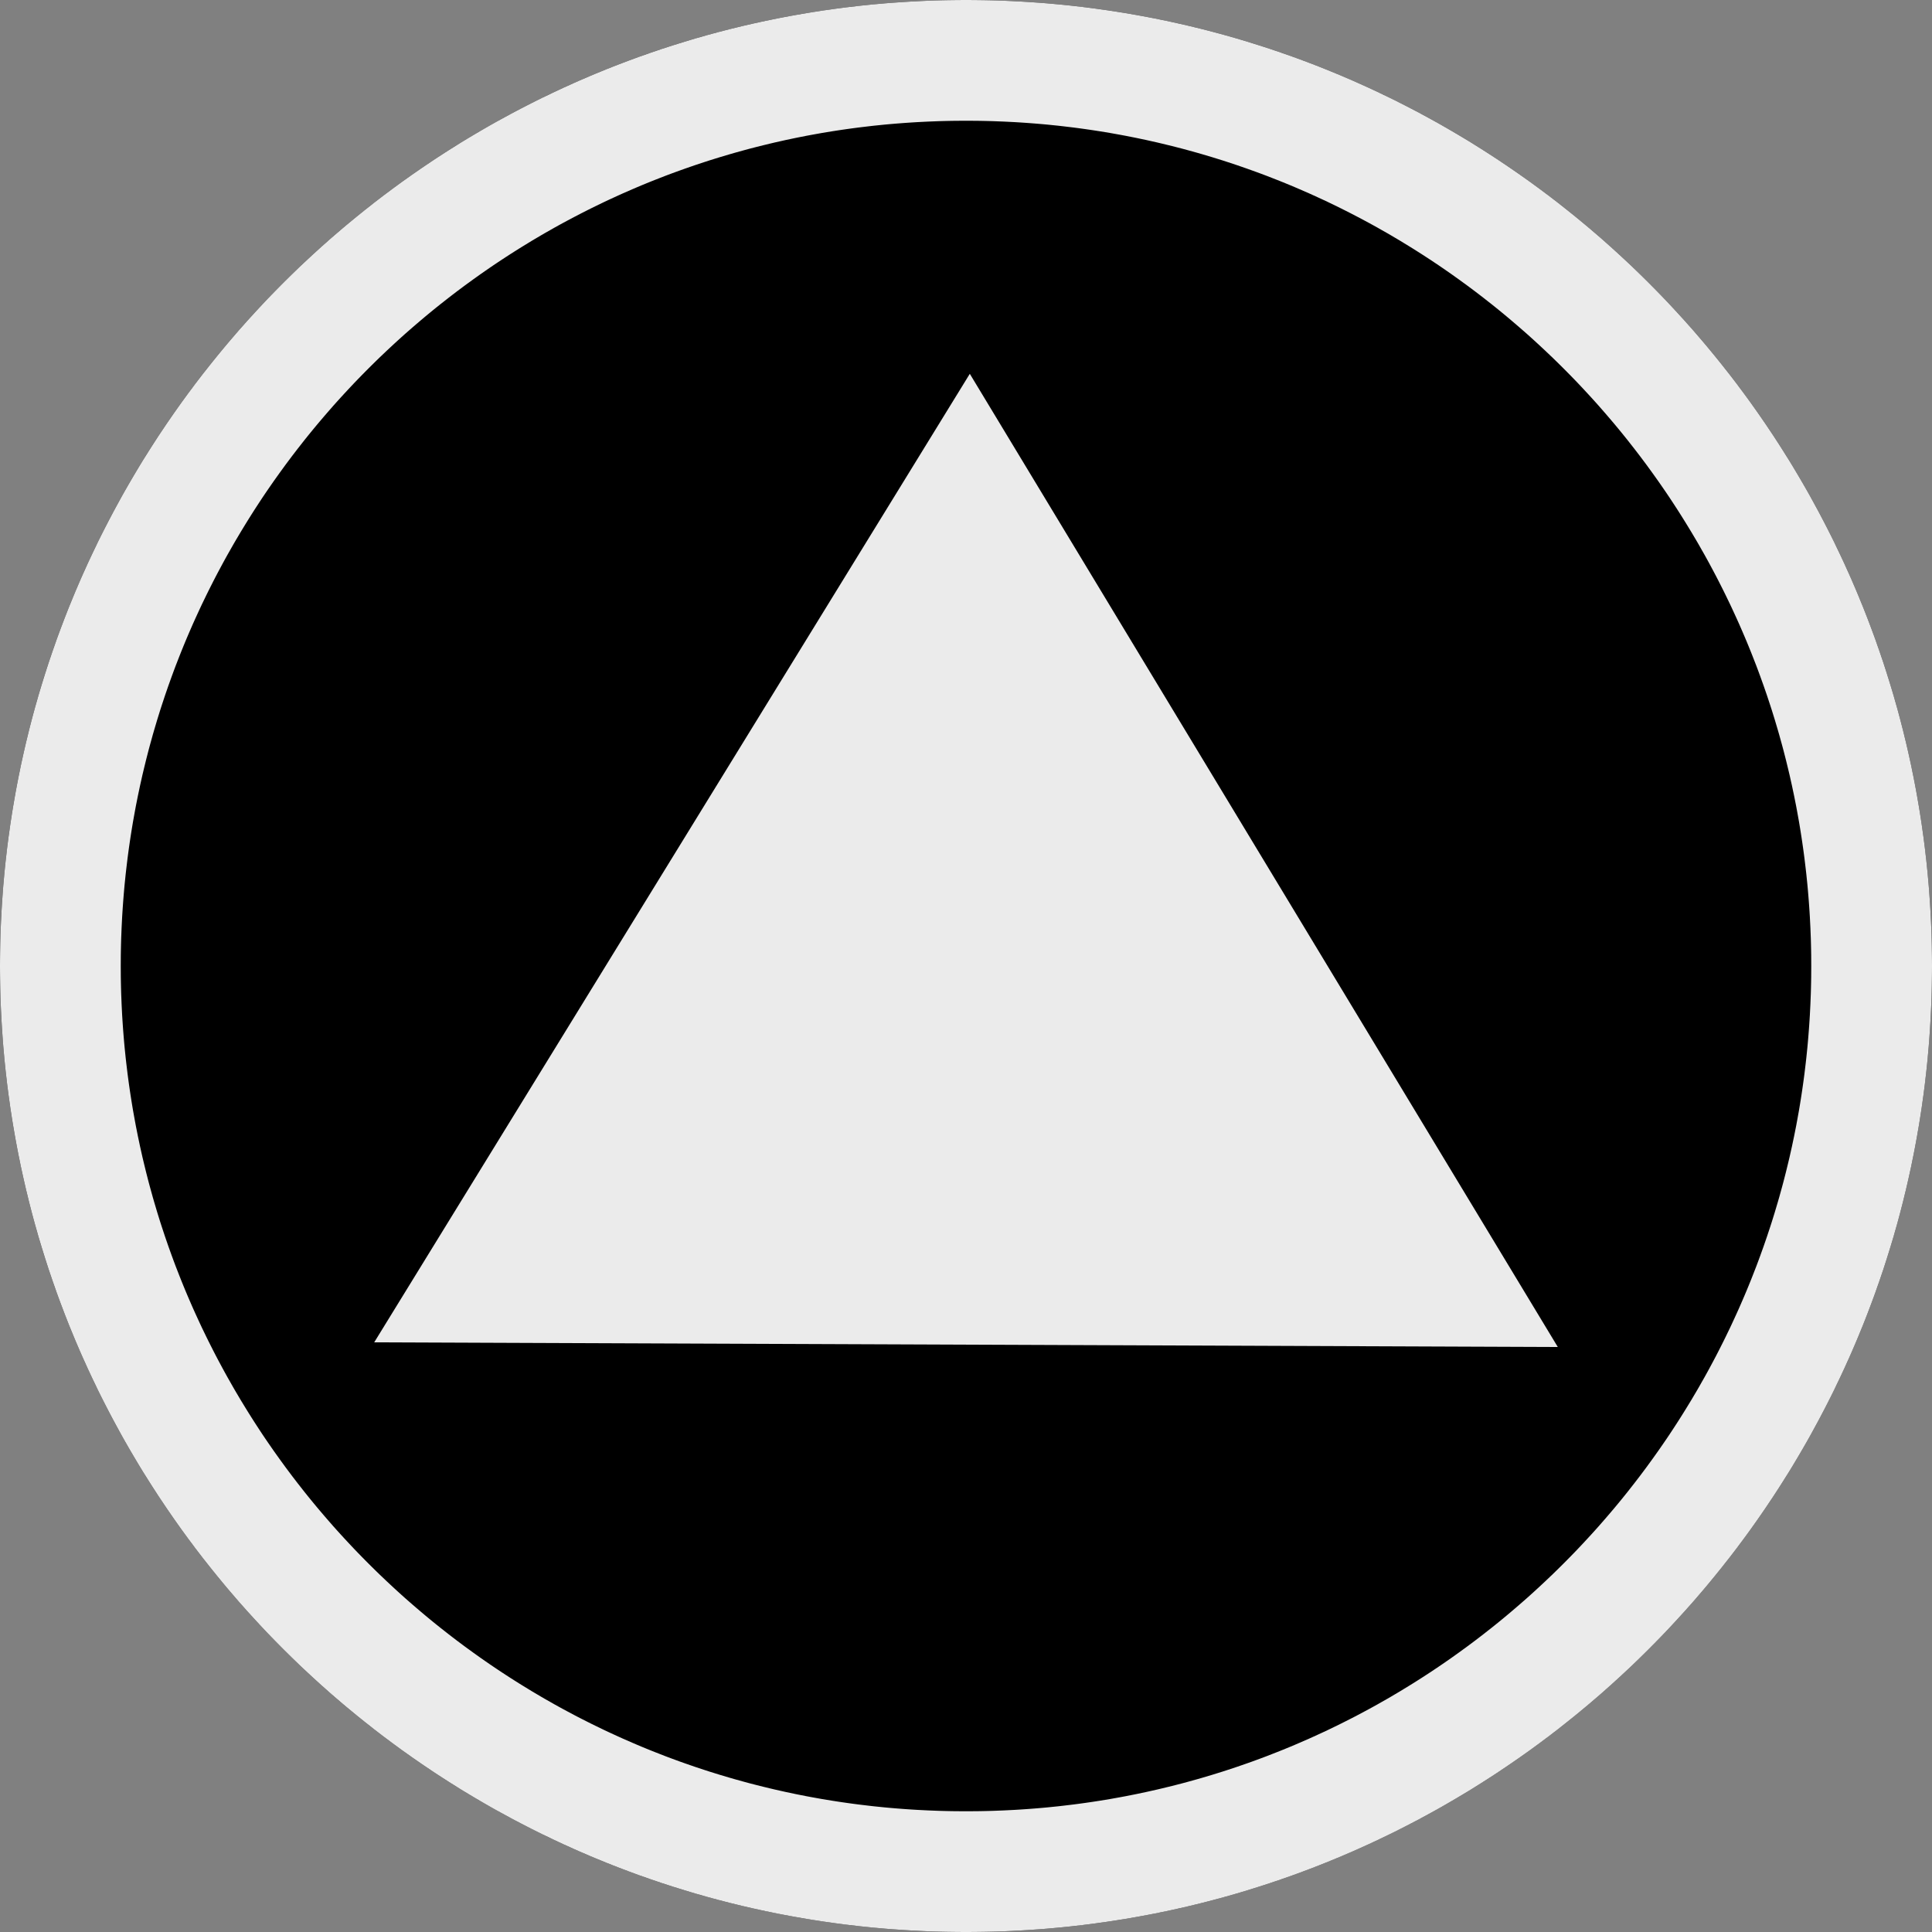 <?xml version="1.0" encoding="UTF-8" standalone="no"?><!DOCTYPE svg PUBLIC "-//W3C//DTD SVG 1.1//EN" "http://www.w3.org/Graphics/SVG/1.1/DTD/svg11.dtd"><svg width="100%" height="100%" viewBox="0 0 64 64" version="1.1" xmlns="http://www.w3.org/2000/svg" xmlns:xlink="http://www.w3.org/1999/xlink" xml:space="preserve" style="fill-rule:evenodd;clip-rule:evenodd;stroke-linejoin:round;stroke-miterlimit:1.414;"><rect x="0" y="0" width="64" height="64" fill="#808080" stroke="none"/><g><g><path d="M0,32c0,17.661 14.339,32 32,32c17.661,0 32,-14.339 32,-32c0,-17.661 -14.339,-32 -32,-32c-17.661,0 -32,14.339 -32,32Z"/><path d="M32.207,0.001l0.206,0.002l0.207,0.003l0.205,0.004l0.206,0.006l0.205,0.007l0.205,0.009l0.205,0.01l0.204,0.011l0.204,0.012l0.203,0.014l0.204,0.014l0.202,0.016l0.203,0.018l0.202,0.018l0.202,0.02l0.201,0.021l0.201,0.023l0.201,0.023l0.2,0.025l0.2,0.026l0.2,0.028l0.199,0.028l0.199,0.03l0.198,0.031l0.198,0.032l0.197,0.034l0.197,0.034l0.197,0.036l0.196,0.037l0.196,0.038l0.196,0.04l0.195,0.04l0.194,0.042l0.194,0.043l0.194,0.044l0.193,0.045l0.193,0.047l0.192,0.047l0.192,0.049l0.192,0.05l0.191,0.051l0.19,0.052l0.19,0.054l0.19,0.054l0.189,0.056l0.188,0.057l0.188,0.058l0.188,0.059l0.187,0.06l0.187,0.061l0.186,0.063l0.185,0.063l0.185,0.065l0.185,0.065l0.184,0.067l0.183,0.068l0.183,0.069l0.183,0.07l0.182,0.071l0.181,0.072l0.181,0.074l0.18,0.074l0.18,0.075l0.179,0.077l0.179,0.077l0.178,0.079l0.177,0.08l0.177,0.08l0.176,0.082l0.176,0.083l0.175,0.084l0.175,0.084l0.174,0.086l0.173,0.087l0.173,0.088l0.172,0.089l0.172,0.09l0.171,0.091l0.17,0.092l0.17,0.093l0.169,0.093l0.168,0.095l0.168,0.096l0.167,0.097l0.167,0.098l0.166,0.099l0.165,0.099l0.165,0.101l0.163,0.102l0.164,0.103l0.162,0.103l0.162,0.105l0.162,0.105l0.16,0.107l0.16,0.107l0.16,0.109l0.158,0.109l0.158,0.11l0.157,0.111l0.157,0.112l0.156,0.113l0.155,0.114l0.154,0.115l0.154,0.115l0.153,0.117l0.152,0.117l0.151,0.119l0.151,0.119l0.15,0.12l0.149,0.121l0.149,0.122l0.148,0.123l0.147,0.123l0.146,0.125l0.146,0.125l0.145,0.126l0.144,0.128l0.143,0.127l0.142,0.129l0.142,0.13l0.141,0.13l0.14,0.131l0.14,0.132l0.138,0.133l0.138,0.134l0.137,0.135l0.136,0.135l0.135,0.136l0.135,0.137l0.134,0.138l0.133,0.138l0.132,0.14l0.131,0.14l0.13,0.141l0.13,0.142l0.129,0.142l0.127,0.143l0.128,0.144l0.126,0.145l0.125,0.146l0.125,0.146l0.123,0.147l0.123,0.148l0.122,0.149l0.121,0.149l0.12,0.15l0.119,0.151l0.119,0.151l0.117,0.152l0.117,0.153l0.115,0.154l0.115,0.154l0.114,0.155l0.113,0.156l0.112,0.157l0.111,0.157l0.11,0.158l0.109,0.158l0.109,0.16l0.107,0.16l0.107,0.16l0.105,0.162l0.105,0.162l0.103,0.162l0.103,0.164l0.102,0.163l0.101,0.165l0.099,0.165l0.099,0.166l0.098,0.167l0.097,0.167l0.096,0.168l0.095,0.168l0.093,0.169l0.093,0.17l0.092,0.17l0.091,0.171l0.09,0.172l0.089,0.172l0.088,0.173l0.087,0.173l0.086,0.174l0.084,0.175l0.084,0.175l0.083,0.176l0.082,0.176l0.08,0.177l0.08,0.177l0.079,0.178l0.077,0.179l0.077,0.179l0.075,0.18l0.074,0.18l0.074,0.181l0.072,0.181l0.071,0.182l0.07,0.183l0.069,0.183l0.068,0.183l0.067,0.184l0.065,0.185l0.065,0.185l0.063,0.185l0.063,0.186l0.061,0.187l0.06,0.187l0.059,0.188l0.058,0.188l0.057,0.188l0.056,0.189l0.054,0.19l0.054,0.19l0.052,0.19l0.051,0.191l0.05,0.192l0.049,0.192l0.047,0.192l0.047,0.193l0.045,0.193l0.044,0.194l0.043,0.194l0.042,0.194l0.04,0.195l0.04,0.196l0.038,0.196l0.037,0.196l0.036,0.197l0.034,0.197l0.034,0.197l0.032,0.198l0.031,0.198l0.03,0.199l0.028,0.199l0.028,0.2l0.026,0.2l0.025,0.2l0.023,0.201l0.023,0.201l0.021,0.201l0.02,0.202l0.018,0.202l0.018,0.203l0.016,0.202l0.014,0.204l0.014,0.203l0.012,0.204l0.011,0.204l0.01,0.205l0.009,0.205l0.007,0.205l0.006,0.206l0.004,0.205l0.003,0.207l0.002,0.206l0.001,0.207l-0.001,0.207l-0.002,0.206l-0.003,0.207l-0.004,0.205l-0.006,0.206l-0.007,0.205l-0.009,0.205l-0.01,0.205l-0.011,0.204l-0.012,0.204l-0.014,0.203l-0.014,0.204l-0.016,0.202l-0.018,0.203l-0.018,0.202l-0.02,0.202l-0.021,0.201l-0.023,0.201l-0.023,0.201l-0.025,0.2l-0.026,0.2l-0.028,0.2l-0.028,0.199l-0.03,0.199l-0.031,0.198l-0.032,0.198l-0.034,0.197l-0.034,0.197l-0.036,0.197l-0.037,0.196l-0.038,0.196l-0.04,0.196l-0.04,0.195l-0.042,0.194l-0.043,0.194l-0.044,0.194l-0.045,0.193l-0.047,0.193l-0.047,0.192l-0.049,0.192l-0.05,0.192l-0.051,0.191l-0.052,0.19l-0.054,0.19l-0.054,0.19l-0.056,0.189l-0.057,0.188l-0.058,0.188l-0.059,0.188l-0.06,0.187l-0.061,0.187l-0.063,0.186l-0.063,0.185l-0.065,0.185l-0.065,0.185l-0.067,0.184l-0.068,0.183l-0.069,0.183l-0.07,0.183l-0.071,0.182l-0.072,0.181l-0.074,0.181l-0.074,0.18l-0.075,0.18l-0.077,0.179l-0.077,0.179l-0.079,0.178l-0.08,0.177l-0.08,0.177l-0.082,0.176l-0.083,0.176l-0.084,0.175l-0.084,0.175l-0.086,0.174l-0.087,0.173l-0.088,0.173l-0.089,0.172l-0.09,0.172l-0.091,0.171l-0.092,0.17l-0.093,0.17l-0.093,0.169l-0.095,0.168l-0.096,0.168l-0.097,0.167l-0.098,0.167l-0.099,0.166l-0.099,0.165l-0.101,0.165l-0.102,0.163l-0.103,0.164l-0.103,0.162l-0.105,0.162l-0.105,0.162l-0.107,0.16l-0.107,0.16l-0.109,0.16l-0.109,0.158l-0.11,0.158l-0.111,0.157l-0.112,0.157l-0.113,0.156l-0.114,0.155l-0.115,0.154l-0.115,0.154l-0.117,0.153l-0.117,0.152l-0.119,0.151l-0.119,0.151l-0.12,0.15l-0.121,0.149l-0.122,0.149l-0.123,0.148l-0.123,0.147l-0.125,0.146l-0.125,0.146l-0.126,0.145l-0.128,0.144l-0.127,0.143l-0.129,0.142l-0.13,0.142l-0.13,0.141l-0.131,0.14l-0.132,0.14l-0.133,0.138l-0.134,0.138l-0.135,0.137l-0.135,0.136l-0.136,0.135l-0.137,0.135l-0.138,0.134l-0.138,0.133l-0.14,0.132l-0.14,0.131l-0.141,0.13l-0.142,0.13l-0.142,0.129l-0.143,0.127l-0.144,0.128l-0.145,0.126l-0.146,0.125l-0.146,0.125l-0.147,0.123l-0.148,0.123l-0.149,0.122l-0.149,0.121l-0.15,0.12l-0.151,0.119l-0.151,0.119l-0.152,0.117l-0.153,0.117l-0.154,0.115l-0.154,0.115l-0.155,0.114l-0.156,0.113l-0.157,0.112l-0.157,0.111l-0.158,0.11l-0.158,0.109l-0.16,0.109l-0.16,0.107l-0.16,0.107l-0.162,0.105l-0.162,0.105l-0.162,0.103l-0.164,0.103l-0.163,0.102l-0.165,0.101l-0.165,0.099l-0.166,0.099l-0.167,0.098l-0.167,0.097l-0.168,0.096l-0.168,0.095l-0.169,0.093l-0.17,0.093l-0.17,0.092l-0.171,0.091l-0.172,0.09l-0.172,0.089l-0.173,0.088l-0.173,0.087l-0.174,0.086l-0.175,0.084l-0.175,0.084l-0.176,0.083l-0.176,0.082l-0.177,0.08l-0.177,0.08l-0.178,0.079l-0.179,0.077l-0.179,0.077l-0.18,0.075l-0.18,0.074l-0.181,0.074l-0.181,0.072l-0.182,0.071l-0.183,0.07l-0.183,0.069l-0.183,0.068l-0.184,0.067l-0.185,0.065l-0.185,0.065l-0.185,0.063l-0.186,0.063l-0.187,0.061l-0.187,0.06l-0.188,0.059l-0.188,0.058l-0.188,0.057l-0.189,0.056l-0.19,0.054l-0.19,0.054l-0.19,0.052l-0.191,0.051l-0.192,0.05l-0.192,0.049l-0.192,0.047l-0.193,0.047l-0.193,0.045l-0.194,0.044l-0.194,0.043l-0.194,0.042l-0.195,0.04l-0.196,0.04l-0.196,0.038l-0.196,0.037l-0.197,0.036l-0.197,0.034l-0.197,0.034l-0.198,0.032l-0.198,0.031l-0.199,0.03l-0.199,0.028l-0.2,0.028l-0.2,0.026l-0.2,0.025l-0.201,0.023l-0.201,0.023l-0.201,0.021l-0.202,0.02l-0.202,0.018l-0.203,0.018l-0.202,0.016l-0.204,0.014l-0.203,0.014l-0.204,0.012l-0.204,0.011l-0.205,0.01l-0.205,0.009l-0.205,0.007l-0.206,0.006l-0.205,0.004l-0.207,0.003l-0.206,0.002l-0.207,0.001l-0.207,-0.001l-0.206,-0.002l-0.207,-0.003l-0.205,-0.004l-0.206,-0.006l-0.205,-0.007l-0.205,-0.009l-0.205,-0.01l-0.204,-0.011l-0.204,-0.012l-0.203,-0.014l-0.204,-0.014l-0.202,-0.016l-0.203,-0.018l-0.202,-0.018l-0.202,-0.02l-0.201,-0.021l-0.201,-0.023l-0.201,-0.023l-0.2,-0.025l-0.2,-0.026l-0.2,-0.028l-0.199,-0.028l-0.199,-0.03l-0.198,-0.031l-0.198,-0.032l-0.197,-0.034l-0.197,-0.034l-0.197,-0.036l-0.196,-0.037l-0.196,-0.038l-0.196,-0.04l-0.195,-0.04l-0.194,-0.042l-0.194,-0.043l-0.194,-0.044l-0.193,-0.045l-0.193,-0.047l-0.192,-0.047l-0.192,-0.049l-0.192,-0.05l-0.191,-0.051l-0.19,-0.052l-0.19,-0.054l-0.19,-0.054l-0.189,-0.056l-0.188,-0.057l-0.188,-0.058l-0.188,-0.059l-0.187,-0.06l-0.187,-0.061l-0.186,-0.063l-0.185,-0.063l-0.185,-0.065l-0.185,-0.065l-0.184,-0.067l-0.183,-0.068l-0.183,-0.069l-0.183,-0.07l-0.182,-0.071l-0.181,-0.072l-0.181,-0.074l-0.18,-0.074l-0.18,-0.075l-0.179,-0.077l-0.179,-0.077l-0.178,-0.079l-0.177,-0.08l-0.177,-0.08l-0.176,-0.082l-0.176,-0.083l-0.175,-0.084l-0.175,-0.084l-0.174,-0.086l-0.173,-0.087l-0.173,-0.088l-0.172,-0.089l-0.172,-0.09l-0.171,-0.091l-0.17,-0.092l-0.17,-0.093l-0.169,-0.093l-0.168,-0.095l-0.168,-0.096l-0.167,-0.097l-0.167,-0.098l-0.166,-0.099l-0.165,-0.099l-0.165,-0.101l-0.163,-0.102l-0.164,-0.103l-0.162,-0.103l-0.162,-0.105l-0.162,-0.105l-0.16,-0.107l-0.16,-0.107l-0.16,-0.109l-0.158,-0.109l-0.158,-0.11l-0.157,-0.111l-0.157,-0.112l-0.156,-0.113l-0.155,-0.114l-0.154,-0.115l-0.154,-0.115l-0.153,-0.117l-0.152,-0.117l-0.151,-0.119l-0.151,-0.119l-0.15,-0.12l-0.149,-0.121l-0.149,-0.122l-0.148,-0.123l-0.147,-0.123l-0.146,-0.125l-0.146,-0.125l-0.145,-0.126l-0.144,-0.128l-0.143,-0.127l-0.142,-0.129l-0.142,-0.13l-0.141,-0.13l-0.14,-0.131l-0.14,-0.132l-0.138,-0.133l-0.138,-0.134l-0.137,-0.135l-0.136,-0.135l-0.135,-0.136l-0.135,-0.137l-0.134,-0.138l-0.133,-0.138l-0.132,-0.14l-0.131,-0.14l-0.13,-0.141l-0.13,-0.142l-0.129,-0.142l-0.127,-0.143l-0.128,-0.144l-0.126,-0.145l-0.125,-0.146l-0.125,-0.146l-0.123,-0.147l-0.123,-0.148l-0.122,-0.149l-0.121,-0.149l-0.12,-0.15l-0.119,-0.151l-0.119,-0.151l-0.117,-0.152l-0.117,-0.153l-0.115,-0.154l-0.115,-0.154l-0.114,-0.155l-0.113,-0.156l-0.112,-0.157l-0.111,-0.157l-0.11,-0.158l-0.109,-0.158l-0.109,-0.16l-0.107,-0.16l-0.107,-0.16l-0.105,-0.162l-0.105,-0.162l-0.103,-0.162l-0.103,-0.164l-0.102,-0.163l-0.101,-0.165l-0.099,-0.165l-0.099,-0.166l-0.098,-0.167l-0.097,-0.167l-0.096,-0.168l-0.095,-0.168l-0.093,-0.169l-0.093,-0.17l-0.092,-0.17l-0.091,-0.171l-0.09,-0.172l-0.089,-0.172l-0.088,-0.173l-0.087,-0.173l-0.086,-0.174l-0.084,-0.175l-0.084,-0.175l-0.083,-0.176l-0.082,-0.176l-0.08,-0.177l-0.08,-0.177l-0.079,-0.178l-0.077,-0.179l-0.077,-0.179l-0.075,-0.18l-0.074,-0.18l-0.074,-0.181l-0.072,-0.181l-0.071,-0.182l-0.07,-0.183l-0.069,-0.183l-0.068,-0.183l-0.067,-0.184l-0.065,-0.185l-0.065,-0.185l-0.063,-0.185l-0.063,-0.186l-0.061,-0.187l-0.06,-0.187l-0.059,-0.188l-0.058,-0.188l-0.057,-0.188l-0.056,-0.189l-0.054,-0.19l-0.054,-0.19l-0.052,-0.19l-0.051,-0.191l-0.05,-0.192l-0.049,-0.192l-0.047,-0.192l-0.047,-0.193l-0.045,-0.193l-0.044,-0.194l-0.043,-0.194l-0.042,-0.194l-0.04,-0.195l-0.04,-0.196l-0.038,-0.196l-0.037,-0.196l-0.036,-0.197l-0.034,-0.197l-0.034,-0.197l-0.032,-0.198l-0.031,-0.198l-0.03,-0.199l-0.028,-0.199l-0.028,-0.2l-0.026,-0.2l-0.025,-0.2l-0.023,-0.201l-0.023,-0.201l-0.021,-0.201l-0.02,-0.202l-0.018,-0.202l-0.018,-0.203l-0.016,-0.202l-0.014,-0.204l-0.014,-0.203l-0.012,-0.204l-0.011,-0.204l-0.01,-0.205l-0.009,-0.205l-0.007,-0.205l-0.006,-0.206l-0.004,-0.205l-0.003,-0.207l-0.002,-0.206l-0.001,-0.207l0.001,-0.207l0.002,-0.206l0.003,-0.207l0.004,-0.205l0.006,-0.206l0.007,-0.205l0.009,-0.205l0.01,-0.205l0.011,-0.204l0.012,-0.204l0.014,-0.203l0.014,-0.204l0.016,-0.202l0.018,-0.203l0.018,-0.202l0.02,-0.202l0.021,-0.201l0.023,-0.201l0.023,-0.201l0.025,-0.2l0.026,-0.2l0.028,-0.2l0.028,-0.199l0.03,-0.199l0.031,-0.198l0.032,-0.198l0.034,-0.197l0.034,-0.197l0.036,-0.197l0.037,-0.196l0.038,-0.196l0.04,-0.196l0.04,-0.195l0.042,-0.194l0.043,-0.194l0.044,-0.194l0.045,-0.193l0.047,-0.193l0.047,-0.192l0.049,-0.192l0.05,-0.192l0.051,-0.191l0.052,-0.19l0.054,-0.19l0.054,-0.19l0.056,-0.189l0.057,-0.188l0.058,-0.188l0.059,-0.188l0.06,-0.187l0.061,-0.187l0.063,-0.186l0.063,-0.185l0.065,-0.185l0.065,-0.185l0.067,-0.184l0.068,-0.183l0.069,-0.183l0.07,-0.183l0.071,-0.182l0.072,-0.181l0.074,-0.181l0.074,-0.18l0.075,-0.18l0.077,-0.179l0.077,-0.179l0.079,-0.178l0.08,-0.177l0.08,-0.177l0.082,-0.176l0.083,-0.176l0.084,-0.175l0.084,-0.175l0.086,-0.174l0.087,-0.173l0.088,-0.173l0.089,-0.172l0.09,-0.172l0.091,-0.171l0.092,-0.17l0.093,-0.17l0.093,-0.169l0.095,-0.168l0.096,-0.168l0.097,-0.167l0.098,-0.167l0.099,-0.166l0.099,-0.165l0.101,-0.165l0.102,-0.163l0.103,-0.164l0.103,-0.162l0.105,-0.162l0.105,-0.162l0.107,-0.16l0.107,-0.16l0.109,-0.16l0.109,-0.158l0.11,-0.158l0.111,-0.157l0.112,-0.157l0.113,-0.156l0.114,-0.155l0.115,-0.154l0.115,-0.154l0.117,-0.153l0.117,-0.152l0.119,-0.151l0.119,-0.151l0.12,-0.15l0.121,-0.149l0.122,-0.149l0.123,-0.148l0.123,-0.147l0.125,-0.146l0.125,-0.146l0.126,-0.145l0.128,-0.144l0.127,-0.143l0.129,-0.142l0.13,-0.142l0.13,-0.141l0.131,-0.14l0.132,-0.14l0.133,-0.138l0.134,-0.138l0.135,-0.137l0.135,-0.136l0.136,-0.135l0.137,-0.135l0.138,-0.134l0.138,-0.133l0.14,-0.132l0.14,-0.131l0.141,-0.13l0.142,-0.13l0.142,-0.129l0.143,-0.127l0.144,-0.128l0.145,-0.126l0.146,-0.125l0.146,-0.125l0.147,-0.123l0.148,-0.123l0.149,-0.122l0.149,-0.121l0.15,-0.12l0.151,-0.119l0.151,-0.119l0.152,-0.117l0.153,-0.117l0.154,-0.115l0.154,-0.115l0.155,-0.114l0.156,-0.113l0.157,-0.112l0.157,-0.111l0.158,-0.11l0.158,-0.109l0.16,-0.109l0.16,-0.107l0.16,-0.107l0.162,-0.105l0.162,-0.105l0.162,-0.103l0.164,-0.103l0.163,-0.102l0.165,-0.101l0.165,-0.099l0.166,-0.099l0.167,-0.098l0.167,-0.097l0.168,-0.096l0.168,-0.095l0.169,-0.093l0.17,-0.093l0.17,-0.092l0.171,-0.091l0.172,-0.09l0.172,-0.089l0.173,-0.088l0.173,-0.087l0.174,-0.086l0.175,-0.084l0.175,-0.084l0.176,-0.083l0.176,-0.082l0.177,-0.08l0.177,-0.08l0.178,-0.079l0.179,-0.077l0.179,-0.077l0.18,-0.075l0.18,-0.074l0.181,-0.074l0.181,-0.072l0.182,-0.071l0.183,-0.07l0.183,-0.069l0.183,-0.068l0.184,-0.067l0.185,-0.065l0.185,-0.065l0.185,-0.063l0.186,-0.063l0.187,-0.061l0.187,-0.06l0.188,-0.059l0.188,-0.058l0.188,-0.057l0.189,-0.056l0.19,-0.054l0.19,-0.054l0.19,-0.052l0.191,-0.051l0.192,-0.05l0.192,-0.049l0.192,-0.047l0.193,-0.047l0.193,-0.045l0.194,-0.044l0.194,-0.043l0.194,-0.042l0.195,-0.04l0.196,-0.04l0.196,-0.038l0.196,-0.037l0.197,-0.036l0.197,-0.034l0.197,-0.034l0.198,-0.032l0.198,-0.031l0.199,-0.03l0.199,-0.028l0.2,-0.028l0.2,-0.026l0.2,-0.025l0.201,-0.023l0.201,-0.023l0.201,-0.021l0.202,-0.02l0.202,-0.018l0.203,-0.018l0.202,-0.016l0.204,-0.014l0.203,-0.014l0.204,-0.012l0.204,-0.011l0.205,-0.01l0.205,-0.009l0.205,-0.007l0.206,-0.006l0.205,-0.004l0.207,-0.003l0.206,-0.002l0.207,-0.001l0.207,0.001Zm-0.388,4l-0.182,0.001l-0.18,0.003l-0.181,0.004l-0.18,0.005l-0.18,0.007l-0.18,0.007l-0.179,0.009l-0.179,0.009l-0.178,0.011l-0.179,0.012l-0.178,0.013l-0.177,0.014l-0.178,0.015l-0.177,0.016l-0.176,0.018l-0.176,0.018l-0.176,0.02l-0.176,0.021l-0.175,0.021l-0.175,0.023l-0.175,0.024l-0.174,0.025l-0.174,0.026l-0.173,0.027l-0.173,0.028l-0.173,0.029l-0.172,0.031l-0.172,0.031l-0.172,0.032l-0.171,0.034l-0.171,0.034l-0.17,0.036l-0.171,0.036l-0.169,0.038l-0.17,0.038l-0.168,0.04l-0.169,0.041l-0.168,0.041l-0.168,0.043l-0.167,0.043l-0.167,0.045l-0.166,0.046l-0.166,0.046l-0.166,0.048l-0.165,0.049l-0.165,0.049l-0.164,0.051l-0.164,0.051l-0.164,0.053l-0.163,0.054l-0.163,0.054l-0.162,0.056l-0.161,0.056l-0.162,0.058l-0.161,0.058l-0.16,0.059l-0.16,0.06l-0.159,0.062l-0.159,0.062l-0.159,0.063l-0.158,0.064l-0.158,0.065l-0.157,0.066l-0.156,0.067l-0.156,0.068l-0.156,0.068l-0.155,0.07l-0.155,0.071l-0.154,0.071l-0.154,0.072l-0.153,0.074l-0.153,0.074l-0.152,0.075l-0.151,0.076l-0.152,0.077l-0.15,0.078l-0.15,0.078l-0.15,0.08l-0.149,0.08l-0.148,0.081l-0.148,0.082l-0.147,0.084l-0.147,0.083l-0.147,0.085l-0.145,0.086l-0.146,0.086l-0.144,0.088l-0.144,0.088l-0.144,0.089l-0.143,0.09l-0.142,0.09l-0.142,0.092l-0.141,0.092l-0.14,0.093l-0.141,0.094l-0.139,0.095l-0.139,0.096l-0.138,0.096l-0.138,0.098l-0.137,0.098l-0.136,0.099l-0.136,0.099l-0.135,0.101l-0.135,0.101l-0.133,0.102l-0.134,0.103l-0.132,0.104l-0.133,0.104l-0.131,0.105l-0.131,0.106l-0.13,0.107l-0.129,0.107l-0.129,0.109l-0.128,0.109l-0.128,0.11l-0.126,0.11l-0.127,0.111l-0.125,0.112l-0.125,0.113l-0.124,0.114l-0.123,0.114l-0.123,0.115l-0.122,0.116l-0.122,0.116l-0.12,0.117l-0.12,0.118l-0.12,0.119l-0.118,0.119l-0.118,0.12l-0.117,0.12l-0.117,0.122l-0.115,0.122l-0.115,0.123l-0.114,0.123l-0.114,0.124l-0.113,0.125l-0.112,0.125l-0.111,0.127l-0.11,0.126l-0.11,0.128l-0.109,0.128l-0.109,0.129l-0.107,0.129l-0.107,0.13l-0.106,0.131l-0.105,0.131l-0.104,0.133l-0.104,0.132l-0.103,0.134l-0.102,0.133l-0.101,0.135l-0.101,0.135l-0.099,0.136l-0.099,0.136l-0.098,0.137l-0.098,0.138l-0.096,0.138l-0.096,0.139l-0.095,0.139l-0.094,0.14l-0.093,0.141l-0.092,0.141l-0.092,0.142l-0.09,0.142l-0.09,0.143l-0.089,0.144l-0.088,0.144l-0.088,0.145l-0.086,0.145l-0.086,0.145l-0.085,0.147l-0.083,0.147l-0.084,0.147l-0.082,0.148l-0.081,0.148l-0.08,0.149l-0.08,0.15l-0.079,0.15l-0.077,0.15l-0.077,0.152l-0.076,0.151l-0.075,0.152l-0.074,0.153l-0.074,0.153l-0.072,0.154l-0.071,0.154l-0.071,0.155l-0.07,0.155l-0.068,0.155l-0.068,0.157l-0.067,0.156l-0.066,0.157l-0.065,0.158l-0.064,0.158l-0.063,0.159l-0.062,0.159l-0.062,0.159l-0.06,0.16l-0.059,0.16l-0.058,0.161l-0.058,0.161l-0.056,0.162l-0.056,0.162l-0.054,0.163l-0.054,0.163l-0.053,0.164l-0.051,0.163l-0.051,0.165l-0.049,0.165l-0.049,0.165l-0.048,0.166l-0.046,0.166l-0.046,0.166l-0.045,0.167l-0.043,0.167l-0.043,0.168l-0.041,0.168l-0.041,0.169l-0.04,0.168l-0.038,0.17l-0.038,0.169l-0.036,0.171l-0.036,0.17l-0.034,0.171l-0.034,0.171l-0.032,0.172l-0.031,0.172l-0.031,0.172l-0.029,0.173l-0.028,0.173l-0.027,0.173l-0.026,0.174l-0.025,0.174l-0.024,0.175l-0.023,0.175l-0.021,0.175l-0.021,0.176l-0.02,0.176l-0.018,0.176l-0.018,0.176l-0.016,0.177l-0.015,0.178l-0.014,0.177l-0.013,0.178l-0.012,0.179l-0.011,0.178l-0.009,0.179l-0.009,0.179l-0.007,0.18l-0.007,0.18l-0.005,0.18l-0.004,0.181l-0.003,0.18l-0.001,0.182l-0.001,0.181l0.001,0.181l0.001,0.182l0.003,0.18l0.004,0.181l0.005,0.18l0.007,0.18l0.007,0.18l0.009,0.179l0.009,0.179l0.011,0.178l0.012,0.179l0.013,0.178l0.014,0.177l0.015,0.178l0.016,0.177l0.018,0.176l0.018,0.176l0.02,0.176l0.021,0.176l0.021,0.175l0.023,0.175l0.024,0.175l0.025,0.174l0.026,0.174l0.027,0.173l0.028,0.173l0.029,0.173l0.031,0.172l0.031,0.172l0.032,0.172l0.034,0.171l0.034,0.171l0.036,0.17l0.036,0.171l0.038,0.169l0.038,0.17l0.04,0.168l0.041,0.169l0.041,0.168l0.043,0.168l0.043,0.167l0.045,0.167l0.046,0.166l0.046,0.166l0.048,0.166l0.049,0.165l0.049,0.165l0.051,0.165l0.051,0.163l0.053,0.164l0.054,0.163l0.054,0.163l0.056,0.162l0.056,0.162l0.058,0.161l0.058,0.161l0.059,0.16l0.06,0.16l0.062,0.159l0.062,0.159l0.063,0.159l0.064,0.158l0.065,0.158l0.066,0.157l0.067,0.156l0.068,0.157l0.068,0.155l0.07,0.155l0.071,0.155l0.071,0.154l0.072,0.154l0.074,0.153l0.074,0.153l0.075,0.152l0.076,0.151l0.077,0.152l0.077,0.15l0.079,0.15l0.08,0.15l0.08,0.149l0.081,0.148l0.082,0.148l0.084,0.147l0.083,0.147l0.085,0.147l0.086,0.145l0.086,0.146l0.088,0.144l0.088,0.144l0.089,0.144l0.09,0.143l0.09,0.142l0.092,0.142l0.092,0.141l0.093,0.141l0.094,0.14l0.095,0.139l0.096,0.139l0.096,0.138l0.098,0.138l0.098,0.137l0.099,0.136l0.099,0.136l0.101,0.135l0.101,0.135l0.102,0.133l0.103,0.134l0.104,0.132l0.104,0.133l0.105,0.131l0.106,0.131l0.107,0.13l0.107,0.129l0.109,0.129l0.109,0.128l0.11,0.128l0.11,0.126l0.111,0.127l0.112,0.125l0.113,0.125l0.114,0.124l0.114,0.123l0.115,0.123l0.115,0.122l0.117,0.122l0.117,0.12l0.118,0.12l0.118,0.119l0.12,0.119l0.12,0.118l0.12,0.117l0.122,0.116l0.122,0.116l0.123,0.115l0.123,0.114l0.124,0.114l0.125,0.113l0.125,0.112l0.127,0.111l0.126,0.11l0.128,0.11l0.128,0.109l0.129,0.109l0.129,0.107l0.13,0.107l0.131,0.106l0.131,0.105l0.133,0.104l0.132,0.104l0.134,0.103l0.133,0.102l0.135,0.101l0.135,0.101l0.136,0.099l0.136,0.099l0.137,0.098l0.138,0.098l0.138,0.096l0.139,0.096l0.14,0.095l0.14,0.094l0.14,0.093l0.141,0.092l0.142,0.092l0.142,0.09l0.143,0.09l0.144,0.089l0.144,0.088l0.144,0.088l0.146,0.086l0.145,0.086l0.147,0.085l0.147,0.083l0.147,0.084l0.148,0.082l0.148,0.081l0.149,0.08l0.15,0.08l0.15,0.079l0.15,0.077l0.152,0.077l0.151,0.076l0.152,0.075l0.153,0.074l0.153,0.074l0.154,0.072l0.154,0.071l0.155,0.071l0.155,0.07l0.156,0.068l0.156,0.068l0.156,0.067l0.157,0.066l0.158,0.065l0.158,0.064l0.159,0.063l0.159,0.062l0.159,0.062l0.16,0.06l0.16,0.059l0.161,0.059l0.162,0.057l0.161,0.056l0.162,0.056l0.163,0.054l0.163,0.054l0.164,0.053l0.164,0.051l0.164,0.051l0.165,0.049l0.165,0.049l0.166,0.048l0.166,0.046l0.166,0.046l0.167,0.045l0.167,0.043l0.168,0.043l0.168,0.041l0.169,0.041l0.169,0.04l0.169,0.038l0.17,0.038l0.17,0.036l0.17,0.036l0.171,0.034l0.171,0.034l0.172,0.032l0.172,0.031l0.172,0.031l0.173,0.029l0.173,0.028l0.173,0.027l0.174,0.026l0.174,0.025l0.175,0.024l0.175,0.023l0.175,0.021l0.176,0.021l0.176,0.02l0.176,0.018l0.176,0.018l0.177,0.016l0.178,0.015l0.177,0.014l0.178,0.013l0.179,0.012l0.178,0.011l0.179,0.009l0.179,0.009l0.18,0.007l0.18,0.007l0.18,0.005l0.181,0.004l0.18,0.003l0.182,0.001l0.181,0.001l0.181,-0.001l0.182,-0.001l0.18,-0.003l0.181,-0.004l0.18,-0.005l0.18,-0.007l0.18,-0.007l0.179,-0.009l0.179,-0.009l0.178,-0.011l0.179,-0.012l0.178,-0.013l0.177,-0.014l0.178,-0.015l0.177,-0.016l0.176,-0.018l0.176,-0.018l0.176,-0.02l0.176,-0.021l0.175,-0.021l0.175,-0.023l0.175,-0.024l0.174,-0.025l0.174,-0.026l0.173,-0.027l0.173,-0.028l0.173,-0.029l0.172,-0.031l0.172,-0.031l0.172,-0.032l0.171,-0.034l0.171,-0.034l0.17,-0.036l0.17,-0.036l0.17,-0.038l0.169,-0.038l0.169,-0.04l0.169,-0.041l0.168,-0.041l0.168,-0.043l0.167,-0.043l0.167,-0.045l0.166,-0.046l0.166,-0.046l0.166,-0.048l0.165,-0.049l0.165,-0.049l0.164,-0.051l0.164,-0.051l0.164,-0.053l0.163,-0.054l0.163,-0.054l0.162,-0.056l0.161,-0.056l0.162,-0.057l0.161,-0.059l0.16,-0.059l0.16,-0.06l0.159,-0.062l0.159,-0.062l0.159,-0.063l0.158,-0.064l0.158,-0.065l0.157,-0.066l0.156,-0.067l0.156,-0.068l0.156,-0.068l0.155,-0.07l0.155,-0.071l0.154,-0.071l0.154,-0.072l0.153,-0.074l0.153,-0.074l0.152,-0.075l0.151,-0.076l0.152,-0.077l0.15,-0.077l0.15,-0.079l0.15,-0.08l0.149,-0.08l0.148,-0.081l0.148,-0.082l0.147,-0.084l0.147,-0.083l0.147,-0.085l0.145,-0.086l0.146,-0.086l0.144,-0.088l0.144,-0.088l0.144,-0.089l0.143,-0.09l0.142,-0.09l0.142,-0.092l0.141,-0.092l0.14,-0.093l0.14,-0.094l0.14,-0.095l0.139,-0.096l0.138,-0.096l0.138,-0.098l0.137,-0.098l0.136,-0.099l0.136,-0.099l0.135,-0.101l0.135,-0.101l0.133,-0.102l0.134,-0.103l0.132,-0.104l0.133,-0.104l0.131,-0.105l0.131,-0.106l0.13,-0.107l0.129,-0.107l0.129,-0.109l0.128,-0.109l0.128,-0.11l0.126,-0.11l0.127,-0.111l0.125,-0.112l0.125,-0.113l0.124,-0.114l0.123,-0.114l0.123,-0.115l0.122,-0.116l0.122,-0.116l0.12,-0.117l0.12,-0.118l0.12,-0.119l0.118,-0.119l0.118,-0.12l0.117,-0.12l0.117,-0.122l0.115,-0.122l0.115,-0.123l0.114,-0.123l0.114,-0.124l0.113,-0.125l0.112,-0.125l0.111,-0.127l0.11,-0.126l0.11,-0.128l0.109,-0.128l0.109,-0.129l0.107,-0.129l0.107,-0.13l0.106,-0.131l0.105,-0.131l0.104,-0.133l0.104,-0.132l0.103,-0.134l0.102,-0.133l0.101,-0.135l0.101,-0.135l0.099,-0.136l0.099,-0.136l0.098,-0.137l0.098,-0.138l0.096,-0.138l0.096,-0.139l0.095,-0.139l0.094,-0.14l0.093,-0.141l0.092,-0.141l0.092,-0.142l0.09,-0.142l0.09,-0.143l0.089,-0.144l0.088,-0.144l0.088,-0.144l0.086,-0.146l0.086,-0.145l0.085,-0.147l0.083,-0.147l0.084,-0.147l0.082,-0.148l0.081,-0.148l0.08,-0.149l0.08,-0.15l0.079,-0.15l0.077,-0.15l0.077,-0.152l0.076,-0.151l0.075,-0.152l0.074,-0.153l0.074,-0.153l0.072,-0.154l0.071,-0.154l0.071,-0.155l0.07,-0.155l0.068,-0.155l0.068,-0.157l0.067,-0.156l0.066,-0.157l0.065,-0.158l0.064,-0.158l0.063,-0.159l0.062,-0.159l0.062,-0.159l0.06,-0.16l0.059,-0.16l0.058,-0.161l0.058,-0.161l0.056,-0.162l0.056,-0.162l0.054,-0.163l0.054,-0.163l0.053,-0.164l0.051,-0.163l0.051,-0.165l0.049,-0.165l0.049,-0.165l0.048,-0.166l0.046,-0.166l0.046,-0.166l0.045,-0.167l0.043,-0.167l0.043,-0.168l0.041,-0.168l0.041,-0.169l0.04,-0.168l0.038,-0.17l0.038,-0.169l0.036,-0.171l0.036,-0.17l0.034,-0.171l0.034,-0.171l0.032,-0.172l0.031,-0.172l0.031,-0.172l0.029,-0.173l0.028,-0.173l0.027,-0.173l0.026,-0.174l0.025,-0.174l0.024,-0.175l0.023,-0.175l0.021,-0.175l0.021,-0.176l0.02,-0.176l0.018,-0.176l0.018,-0.176l0.016,-0.177l0.015,-0.178l0.014,-0.177l0.013,-0.178l0.012,-0.179l0.011,-0.178l0.009,-0.179l0.009,-0.179l0.007,-0.18l0.007,-0.18l0.005,-0.18l0.004,-0.181l0.003,-0.18l0.001,-0.182l0.001,-0.181l-0.001,-0.181l-0.001,-0.182l-0.003,-0.18l-0.004,-0.181l-0.005,-0.18l-0.007,-0.18l-0.007,-0.18l-0.009,-0.179l-0.009,-0.179l-0.011,-0.178l-0.012,-0.179l-0.013,-0.178l-0.014,-0.177l-0.015,-0.178l-0.016,-0.177l-0.018,-0.176l-0.018,-0.176l-0.02,-0.176l-0.021,-0.176l-0.021,-0.175l-0.023,-0.175l-0.024,-0.175l-0.025,-0.174l-0.026,-0.174l-0.027,-0.173l-0.028,-0.173l-0.029,-0.173l-0.031,-0.172l-0.031,-0.172l-0.032,-0.172l-0.034,-0.171l-0.034,-0.171l-0.036,-0.17l-0.036,-0.171l-0.038,-0.169l-0.038,-0.17l-0.04,-0.168l-0.041,-0.169l-0.041,-0.168l-0.043,-0.168l-0.043,-0.167l-0.045,-0.167l-0.046,-0.166l-0.046,-0.166l-0.048,-0.166l-0.049,-0.165l-0.049,-0.165l-0.051,-0.165l-0.051,-0.163l-0.053,-0.164l-0.054,-0.163l-0.054,-0.163l-0.056,-0.162l-0.056,-0.162l-0.058,-0.161l-0.058,-0.161l-0.059,-0.16l-0.06,-0.16l-0.062,-0.159l-0.062,-0.159l-0.063,-0.159l-0.064,-0.158l-0.065,-0.158l-0.066,-0.157l-0.067,-0.156l-0.068,-0.157l-0.068,-0.155l-0.07,-0.155l-0.071,-0.155l-0.071,-0.154l-0.072,-0.154l-0.074,-0.153l-0.074,-0.153l-0.075,-0.152l-0.076,-0.151l-0.077,-0.152l-0.077,-0.15l-0.079,-0.15l-0.08,-0.15l-0.08,-0.149l-0.081,-0.148l-0.082,-0.148l-0.084,-0.147l-0.083,-0.147l-0.085,-0.147l-0.086,-0.145l-0.086,-0.145l-0.088,-0.145l-0.088,-0.144l-0.089,-0.144l-0.09,-0.143l-0.09,-0.142l-0.092,-0.142l-0.092,-0.141l-0.093,-0.141l-0.094,-0.14l-0.095,-0.139l-0.096,-0.139l-0.096,-0.138l-0.098,-0.138l-0.098,-0.137l-0.099,-0.136l-0.099,-0.136l-0.101,-0.135l-0.101,-0.135l-0.102,-0.133l-0.103,-0.134l-0.104,-0.132l-0.104,-0.133l-0.105,-0.131l-0.106,-0.131l-0.107,-0.13l-0.107,-0.129l-0.109,-0.129l-0.109,-0.128l-0.11,-0.128l-0.11,-0.126l-0.111,-0.127l-0.112,-0.125l-0.113,-0.125l-0.114,-0.124l-0.114,-0.123l-0.115,-0.123l-0.115,-0.122l-0.117,-0.122l-0.117,-0.12l-0.118,-0.12l-0.118,-0.119l-0.12,-0.119l-0.12,-0.118l-0.12,-0.117l-0.122,-0.116l-0.122,-0.116l-0.123,-0.115l-0.123,-0.114l-0.124,-0.114l-0.125,-0.113l-0.125,-0.112l-0.127,-0.111l-0.126,-0.11l-0.128,-0.11l-0.128,-0.109l-0.129,-0.109l-0.129,-0.107l-0.13,-0.107l-0.131,-0.106l-0.131,-0.105l-0.133,-0.104l-0.132,-0.104l-0.134,-0.103l-0.133,-0.102l-0.135,-0.101l-0.135,-0.101l-0.136,-0.099l-0.136,-0.099l-0.137,-0.098l-0.138,-0.098l-0.138,-0.096l-0.139,-0.096l-0.139,-0.095l-0.141,-0.094l-0.14,-0.093l-0.141,-0.092l-0.142,-0.092l-0.142,-0.09l-0.143,-0.09l-0.144,-0.089l-0.144,-0.088l-0.144,-0.088l-0.146,-0.086l-0.145,-0.086l-0.147,-0.085l-0.147,-0.083l-0.147,-0.084l-0.148,-0.082l-0.148,-0.081l-0.149,-0.08l-0.15,-0.08l-0.15,-0.078l-0.15,-0.078l-0.152,-0.077l-0.151,-0.076l-0.152,-0.075l-0.153,-0.074l-0.153,-0.074l-0.154,-0.072l-0.154,-0.071l-0.155,-0.071l-0.155,-0.07l-0.156,-0.068l-0.156,-0.068l-0.156,-0.067l-0.157,-0.066l-0.158,-0.065l-0.158,-0.064l-0.159,-0.063l-0.159,-0.062l-0.159,-0.062l-0.16,-0.06l-0.16,-0.059l-0.161,-0.058l-0.162,-0.058l-0.161,-0.056l-0.162,-0.056l-0.163,-0.054l-0.163,-0.054l-0.164,-0.053l-0.164,-0.051l-0.164,-0.051l-0.165,-0.049l-0.165,-0.049l-0.166,-0.048l-0.166,-0.046l-0.166,-0.046l-0.167,-0.045l-0.167,-0.043l-0.168,-0.043l-0.168,-0.041l-0.169,-0.041l-0.168,-0.04l-0.17,-0.038l-0.169,-0.038l-0.171,-0.036l-0.17,-0.036l-0.171,-0.034l-0.171,-0.034l-0.172,-0.032l-0.172,-0.031l-0.172,-0.031l-0.173,-0.029l-0.173,-0.028l-0.173,-0.027l-0.174,-0.026l-0.174,-0.025l-0.175,-0.024l-0.175,-0.023l-0.175,-0.021l-0.176,-0.021l-0.176,-0.02l-0.176,-0.018l-0.176,-0.018l-0.177,-0.016l-0.178,-0.015l-0.177,-0.014l-0.178,-0.013l-0.179,-0.012l-0.178,-0.011l-0.179,-0.009l-0.179,-0.009l-0.18,-0.007l-0.18,-0.007l-0.18,-0.005l-0.181,-0.004l-0.18,-0.003l-0.182,-0.001l-0.181,-0.001l-0.181,0.001Z" style="fill:#ebebeb;"/></g><path d="M32.126,12.383l-19.73,32.084l39.208,0.154l-19.478,-32.238Z" style="fill:#ebebeb;"/></g></svg>